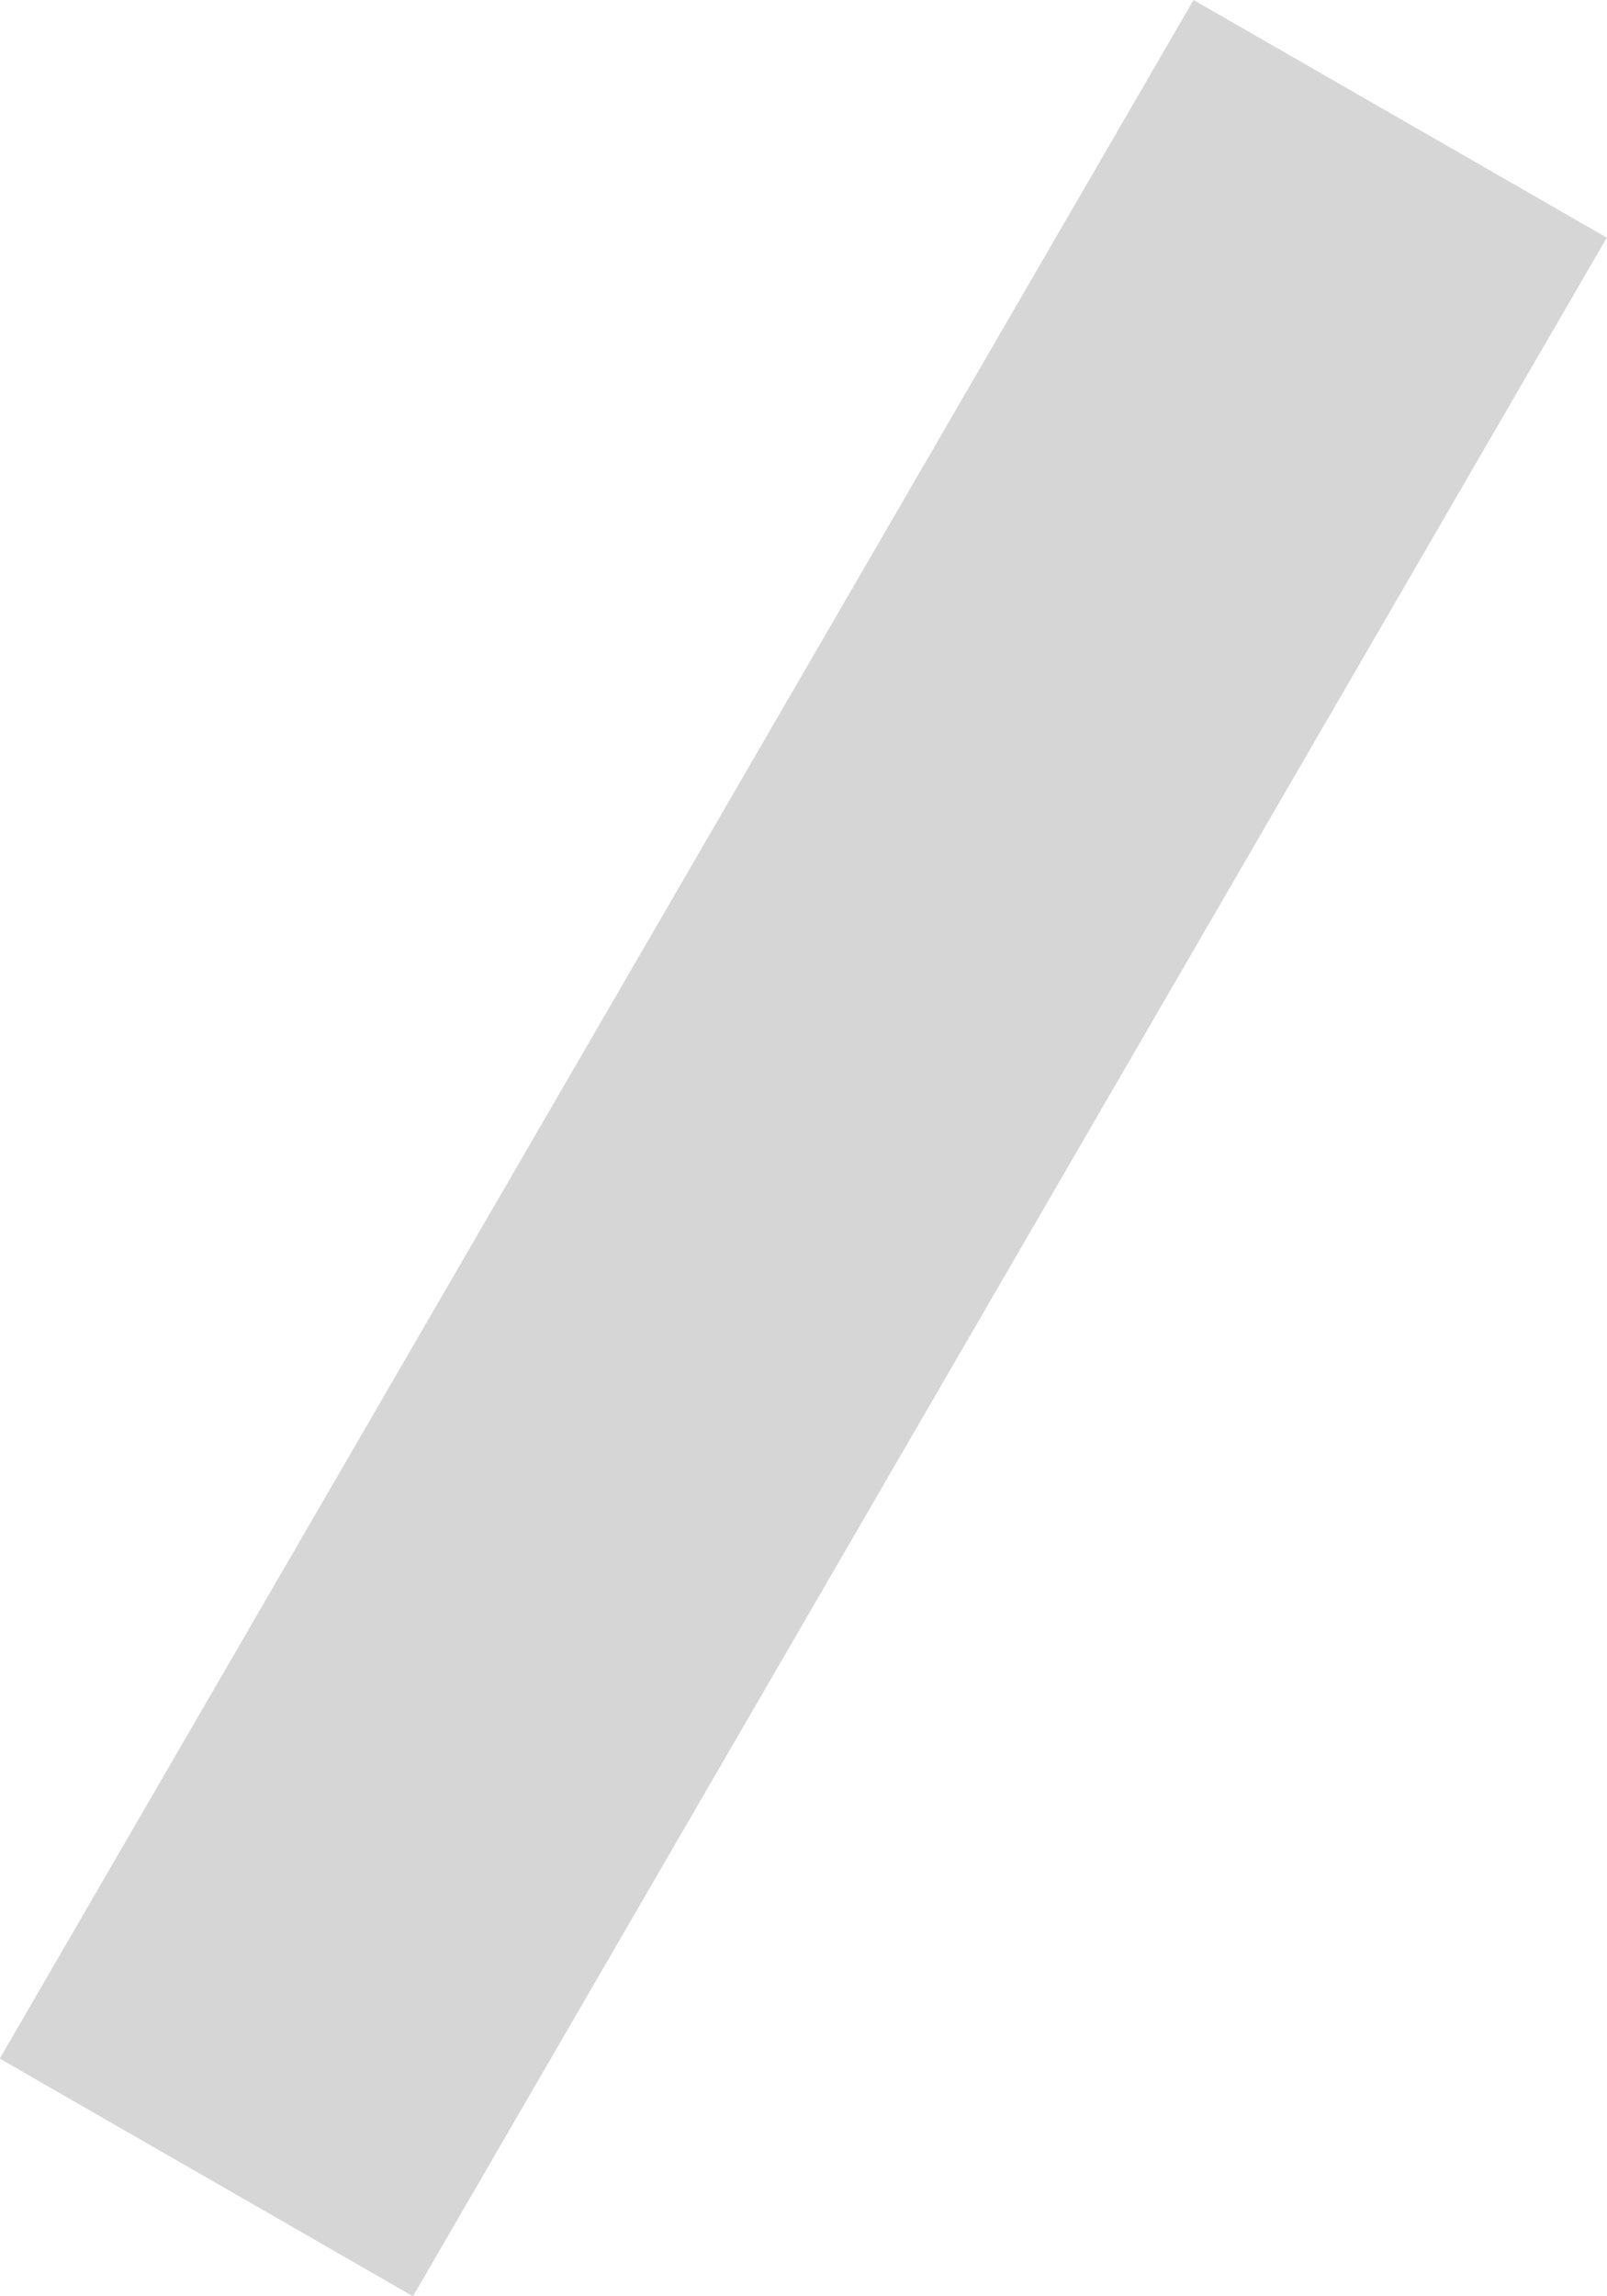 <svg xmlns="http://www.w3.org/2000/svg" width="7" height="10" viewBox="0 0 7 10">
  <path id="Rectangle_622_copy" data-name="Rectangle 622 copy" d="M1562.83,2973.168l1.8,1.035-5.2,8.965-1.8-1.035Z" transform="translate(-1557.631 -2973.168)" fill="#d6d6d6"/>
</svg>
